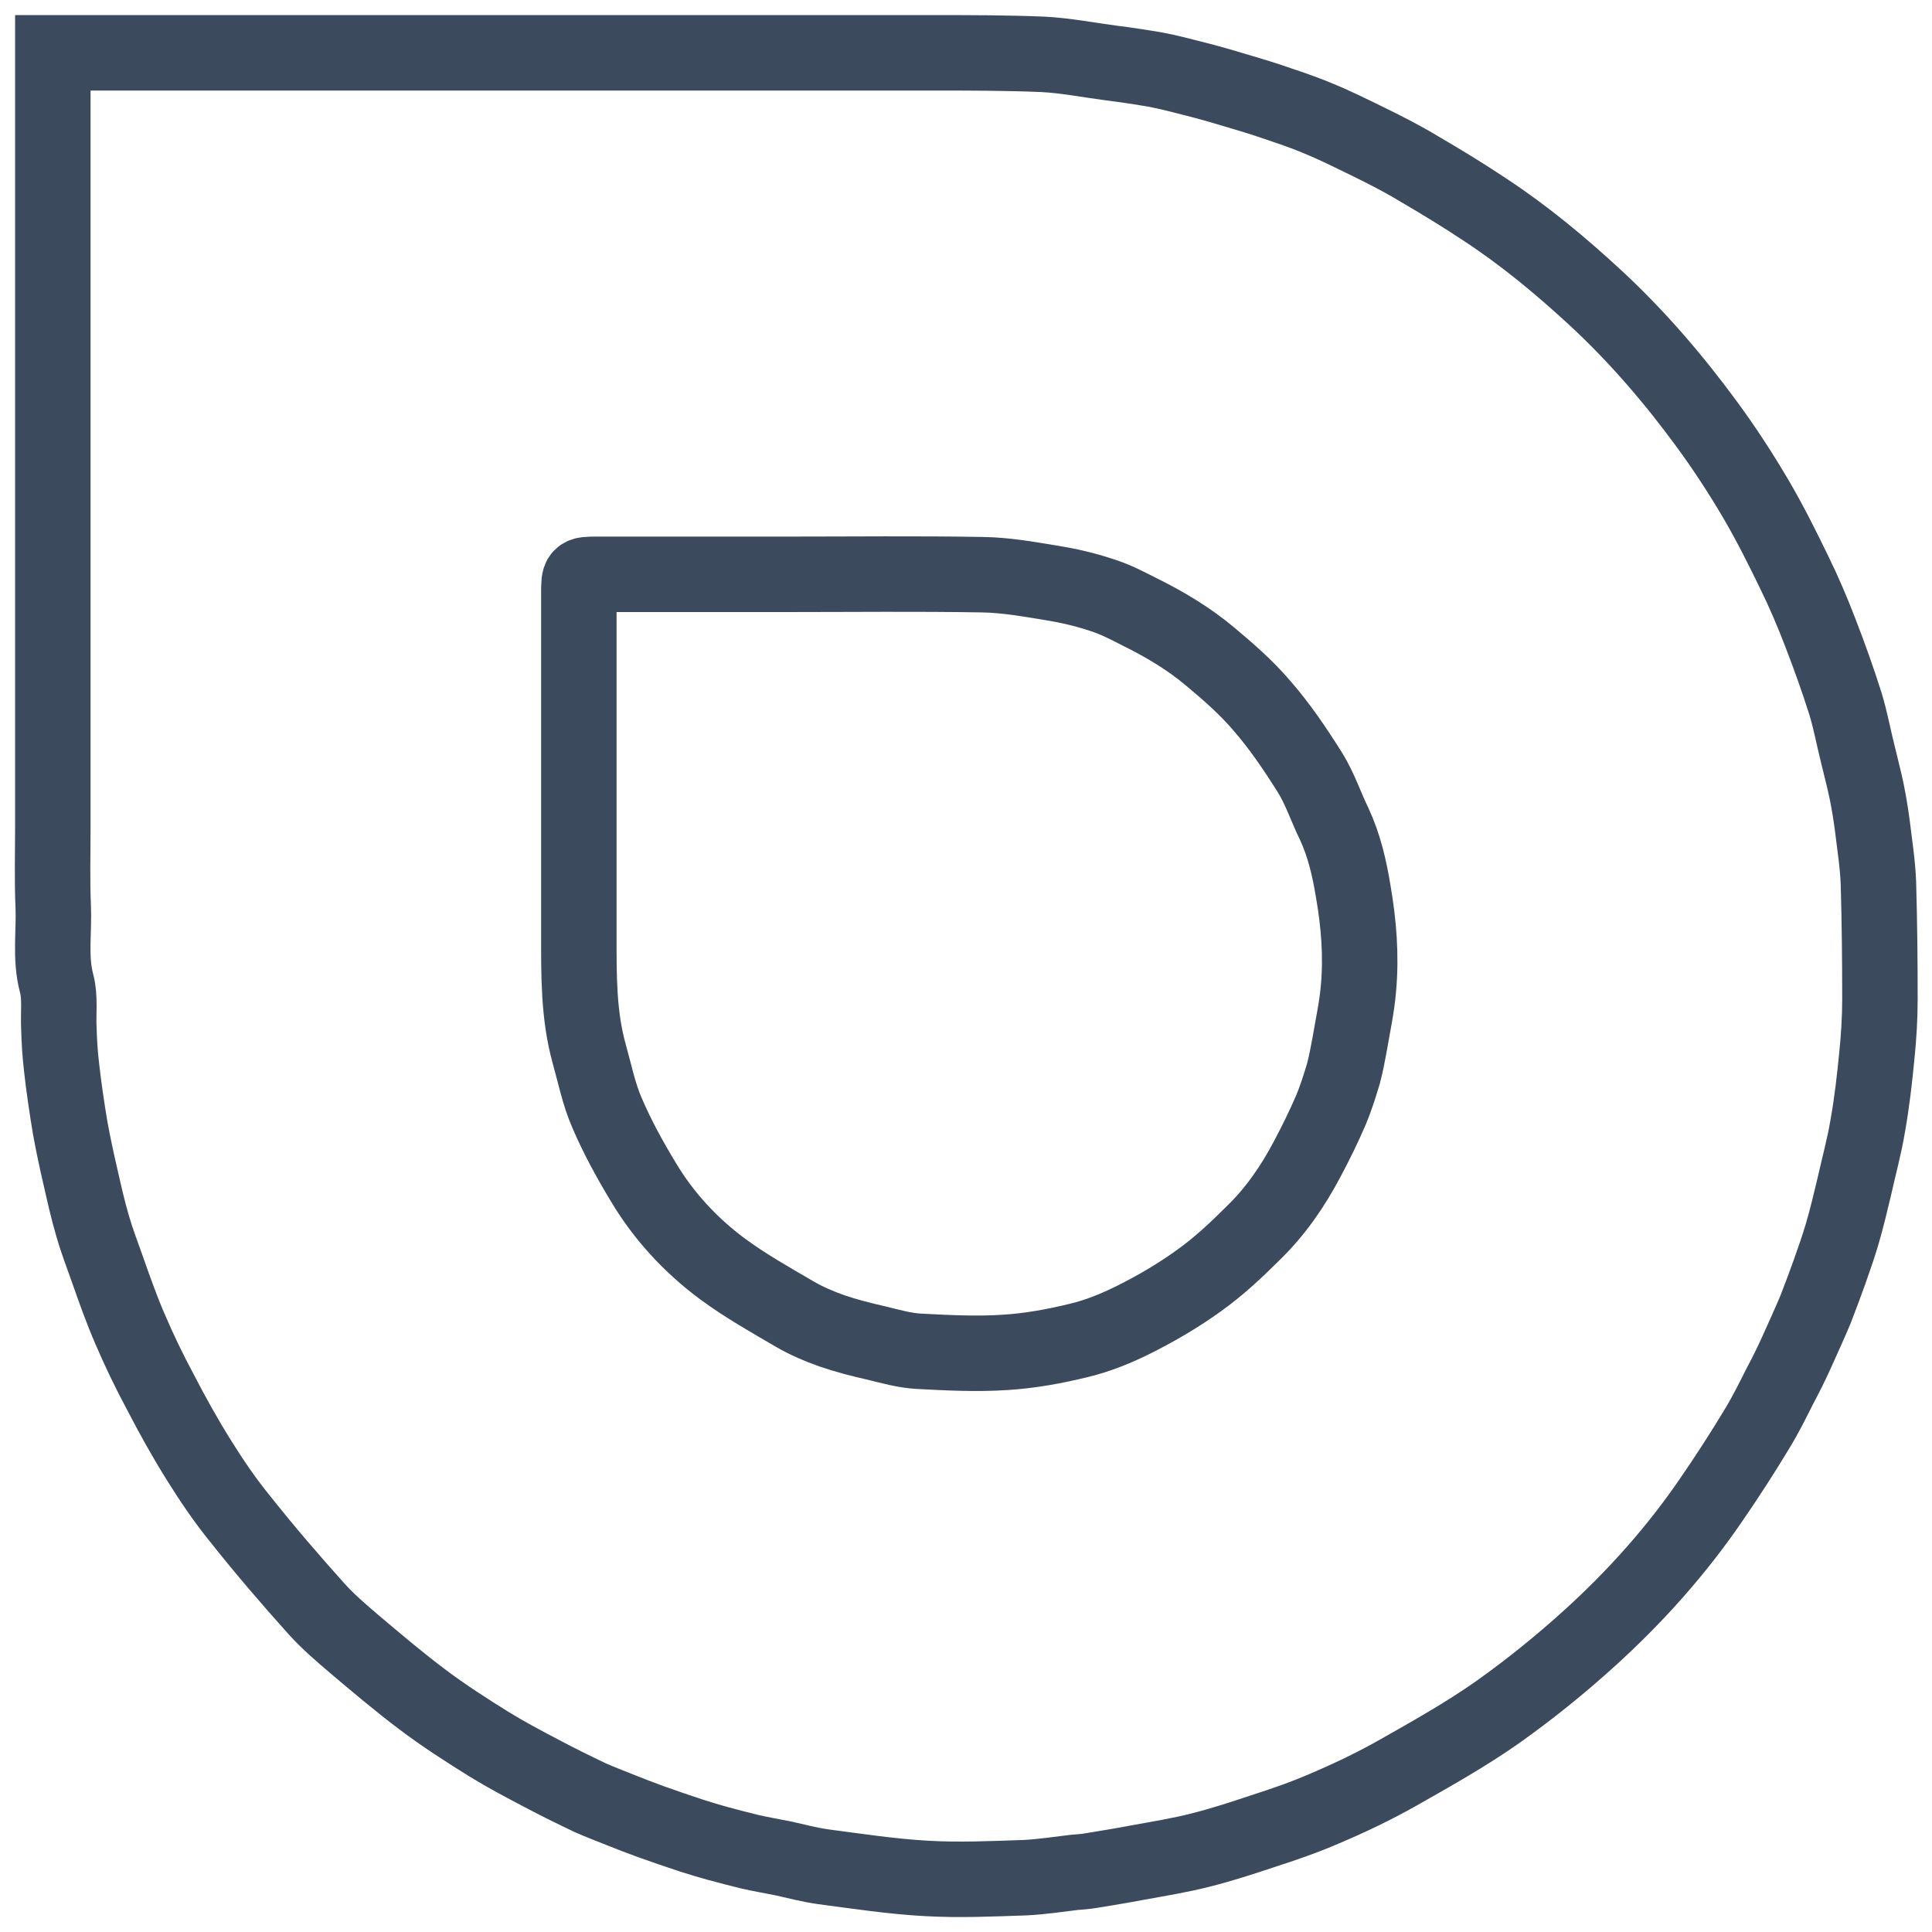 <?xml version="1.0" encoding="utf-8"?>
<!-- Generator: Adobe Illustrator 24.2.0, SVG Export Plug-In . SVG Version: 6.00 Build 0)  -->
<svg version="1.1" id="Capa_1" xmlns="http://www.w3.org/2000/svg" xmlns:xlink="http://www.w3.org/1999/xlink" x="0px" y="0px"
	 viewBox="0 0 512 512" style="enable-background:new 0 0 512 512;" xml:space="preserve">
<style type="text/css">
	.st0{fill:none;stroke:#3b4b5d;stroke-width:20;stroke-miterlimit:10;}
</style>
<path class="st0" d="M14,14c1.5,0,2.8,0,4.1,0c76.4,0,152.8,0,229.2,0c9.7,0,19.4,0,29,0.4c6.1,0.3,12.1,1.5,18.2,2.3
	c4,0.5,8,1.1,12,1.8c3.1,0.6,6.2,1.4,9.3,2.2c2.4,0.6,4.7,1.2,7.1,1.9c4.3,1.3,8.6,2.5,12.9,3.9c4.4,1.5,8.8,2.9,13.1,4.7
	c4.7,1.9,9.3,4.2,13.8,6.4s9,4.5,13.3,7.1c6,3.5,11.9,7.1,17.6,10.9c10.5,6.9,20.1,14.9,29.3,23.4c10.9,10.1,20.6,21.4,29.4,33.4
	c4.7,6.4,9,13,13,19.8c3.7,6.3,7,12.9,10.2,19.5c2.6,5.3,4.9,10.7,7,16.2c2.4,6.2,4.6,12.4,6.6,18.7c1.3,4.3,2.1,8.7,3.2,13.1
	c0.8,3.4,1.7,6.7,2.4,10.1c0.6,3,1.1,6,1.5,9.1c0.6,5,1.4,10,1.6,15.1c0.3,10.3,0.4,20.6,0.4,30.8c0,4.9-0.3,9.9-0.8,14.8
	c-0.6,6.2-1.3,12.4-2.4,18.6c-0.9,5.5-2.4,10.9-3.6,16.3c-1,4.2-2,8.4-3.2,12.5c-1,3.4-2.2,6.8-3.4,10.2c-1.2,3.3-2.4,6.6-3.7,9.9
	c-1.6,3.8-3.3,7.5-5,11.3c-1.4,3.1-2.9,6.1-4.5,9.1c-1.9,3.8-3.8,7.6-6,11.2c-3.8,6.3-7.8,12.5-12,18.6
	c-9.2,13.5-20.1,25.7-32.1,36.6c-7.8,7.1-16.1,13.8-24.7,19.9c-8.4,5.9-17.5,11-26.5,16.1c-6.2,3.5-12.7,6.6-19.3,9.4
	c-5.3,2.3-10.8,4.2-16.4,6c-5.4,1.8-10.9,3.6-16.5,5c-5.5,1.4-11.1,2.3-16.6,3.3c-4.2,0.8-8.5,1.5-12.8,2.2c-1.3,0.2-2.7,0.3-4,0.4
	c-4.3,0.5-8.7,1.2-13,1.4c-8.7,0.3-17.5,0.7-26.2,0.2c-9.1-0.5-18.3-1.9-27.4-3.1c-3.5-0.5-7-1.4-10.5-2.2c-3-0.6-6-1.1-9-1.8
	c-2.8-0.7-5.6-1.4-8.5-2.2c-2.2-0.6-4.5-1.3-6.7-2c-3.6-1.2-7.2-2.4-10.8-3.7c-2.7-1-5.4-2-8.1-3.1c-2.7-1.1-5.4-2.1-8.1-3.3
	c-4.4-2.1-8.7-4.2-13-6.5c-4.6-2.4-9.3-4.9-13.7-7.6c-6.1-3.8-12.2-7.7-18-12.1c-6.1-4.6-12-9.6-17.8-14.5c-3.4-2.9-6.9-5.9-9.9-9.2
	c-7-7.8-13.8-15.7-20.3-23.9c-4-4.9-7.6-10.2-10.9-15.5c-3.7-5.9-7.1-12-10.3-18.2c-2.9-5.4-5.6-11-8-16.6
	c-2.3-5.3-4.2-10.7-6.1-16.1c-1.3-3.7-2.7-7.3-3.8-11.1c-1.3-4.4-2.3-8.9-3.3-13.3c-1-4.3-1.9-8.5-2.7-12.9
	c-0.9-5.4-1.7-10.8-2.3-16.2c-0.4-3.4-0.6-6.8-0.7-10.2c-0.2-4,0.4-8.2-0.6-11.9c-1.8-6.8-0.6-13.7-0.9-20.5
	c-0.3-6.9-0.1-13.9-0.1-20.8c0-67.5,0-135,0-202.5C14,15.9,14,15,14,14z M208.7,152.2c-16.8,0-33.5,0-50.3,0c-5,0-5,0-5,5.1
	c0,30.2,0,60.5,0,90.7c0,10.5-0.1,20.9,2.7,31.1c1.5,5.3,2.6,10.9,4.8,15.9c2.7,6.3,6,12.3,9.5,18.1c5.4,9.1,12.6,16.9,21.1,23.2
	c6.1,4.5,12.7,8.2,19.2,12c3.1,1.8,6.4,3.2,9.8,4.4c3.8,1.3,7.7,2.3,11.7,3.2c3.7,0.9,7.5,2,11.3,2.2c7.6,0.4,15.2,0.8,22.8,0.3
	c6.6-0.4,13.2-1.6,19.7-3.2c5-1.2,9.9-3.2,14.5-5.5c6-3,11.8-6.4,17.2-10.3c5.2-3.7,9.9-8.1,14.4-12.6c5.9-5.7,10.5-12.4,14.3-19.6
	c2.3-4.3,4.4-8.6,6.3-13c1.3-3.1,2.3-6.3,3.3-9.6c0.7-2.6,1.2-5.3,1.7-8c0.8-4.8,1.9-9.7,2.3-14.6c0.8-8.7,0.1-17.3-1.4-25.9
	c-1-6.1-2.4-12.1-5-17.7c-2.2-4.5-3.8-9.4-6.4-13.6c-3.9-6.2-8-12.3-12.8-17.8c-4.1-4.8-8.9-9-13.7-13c-5.7-4.8-12.1-8.6-18.8-11.9
	c-3.3-1.7-6.6-3.4-10.2-4.5c-4.2-1.4-8.6-2.4-12.9-3.1c-6.1-1-12.2-2.1-18.4-2.2C243.1,152,225.9,152.2,208.7,152.2z"/>
</svg>
